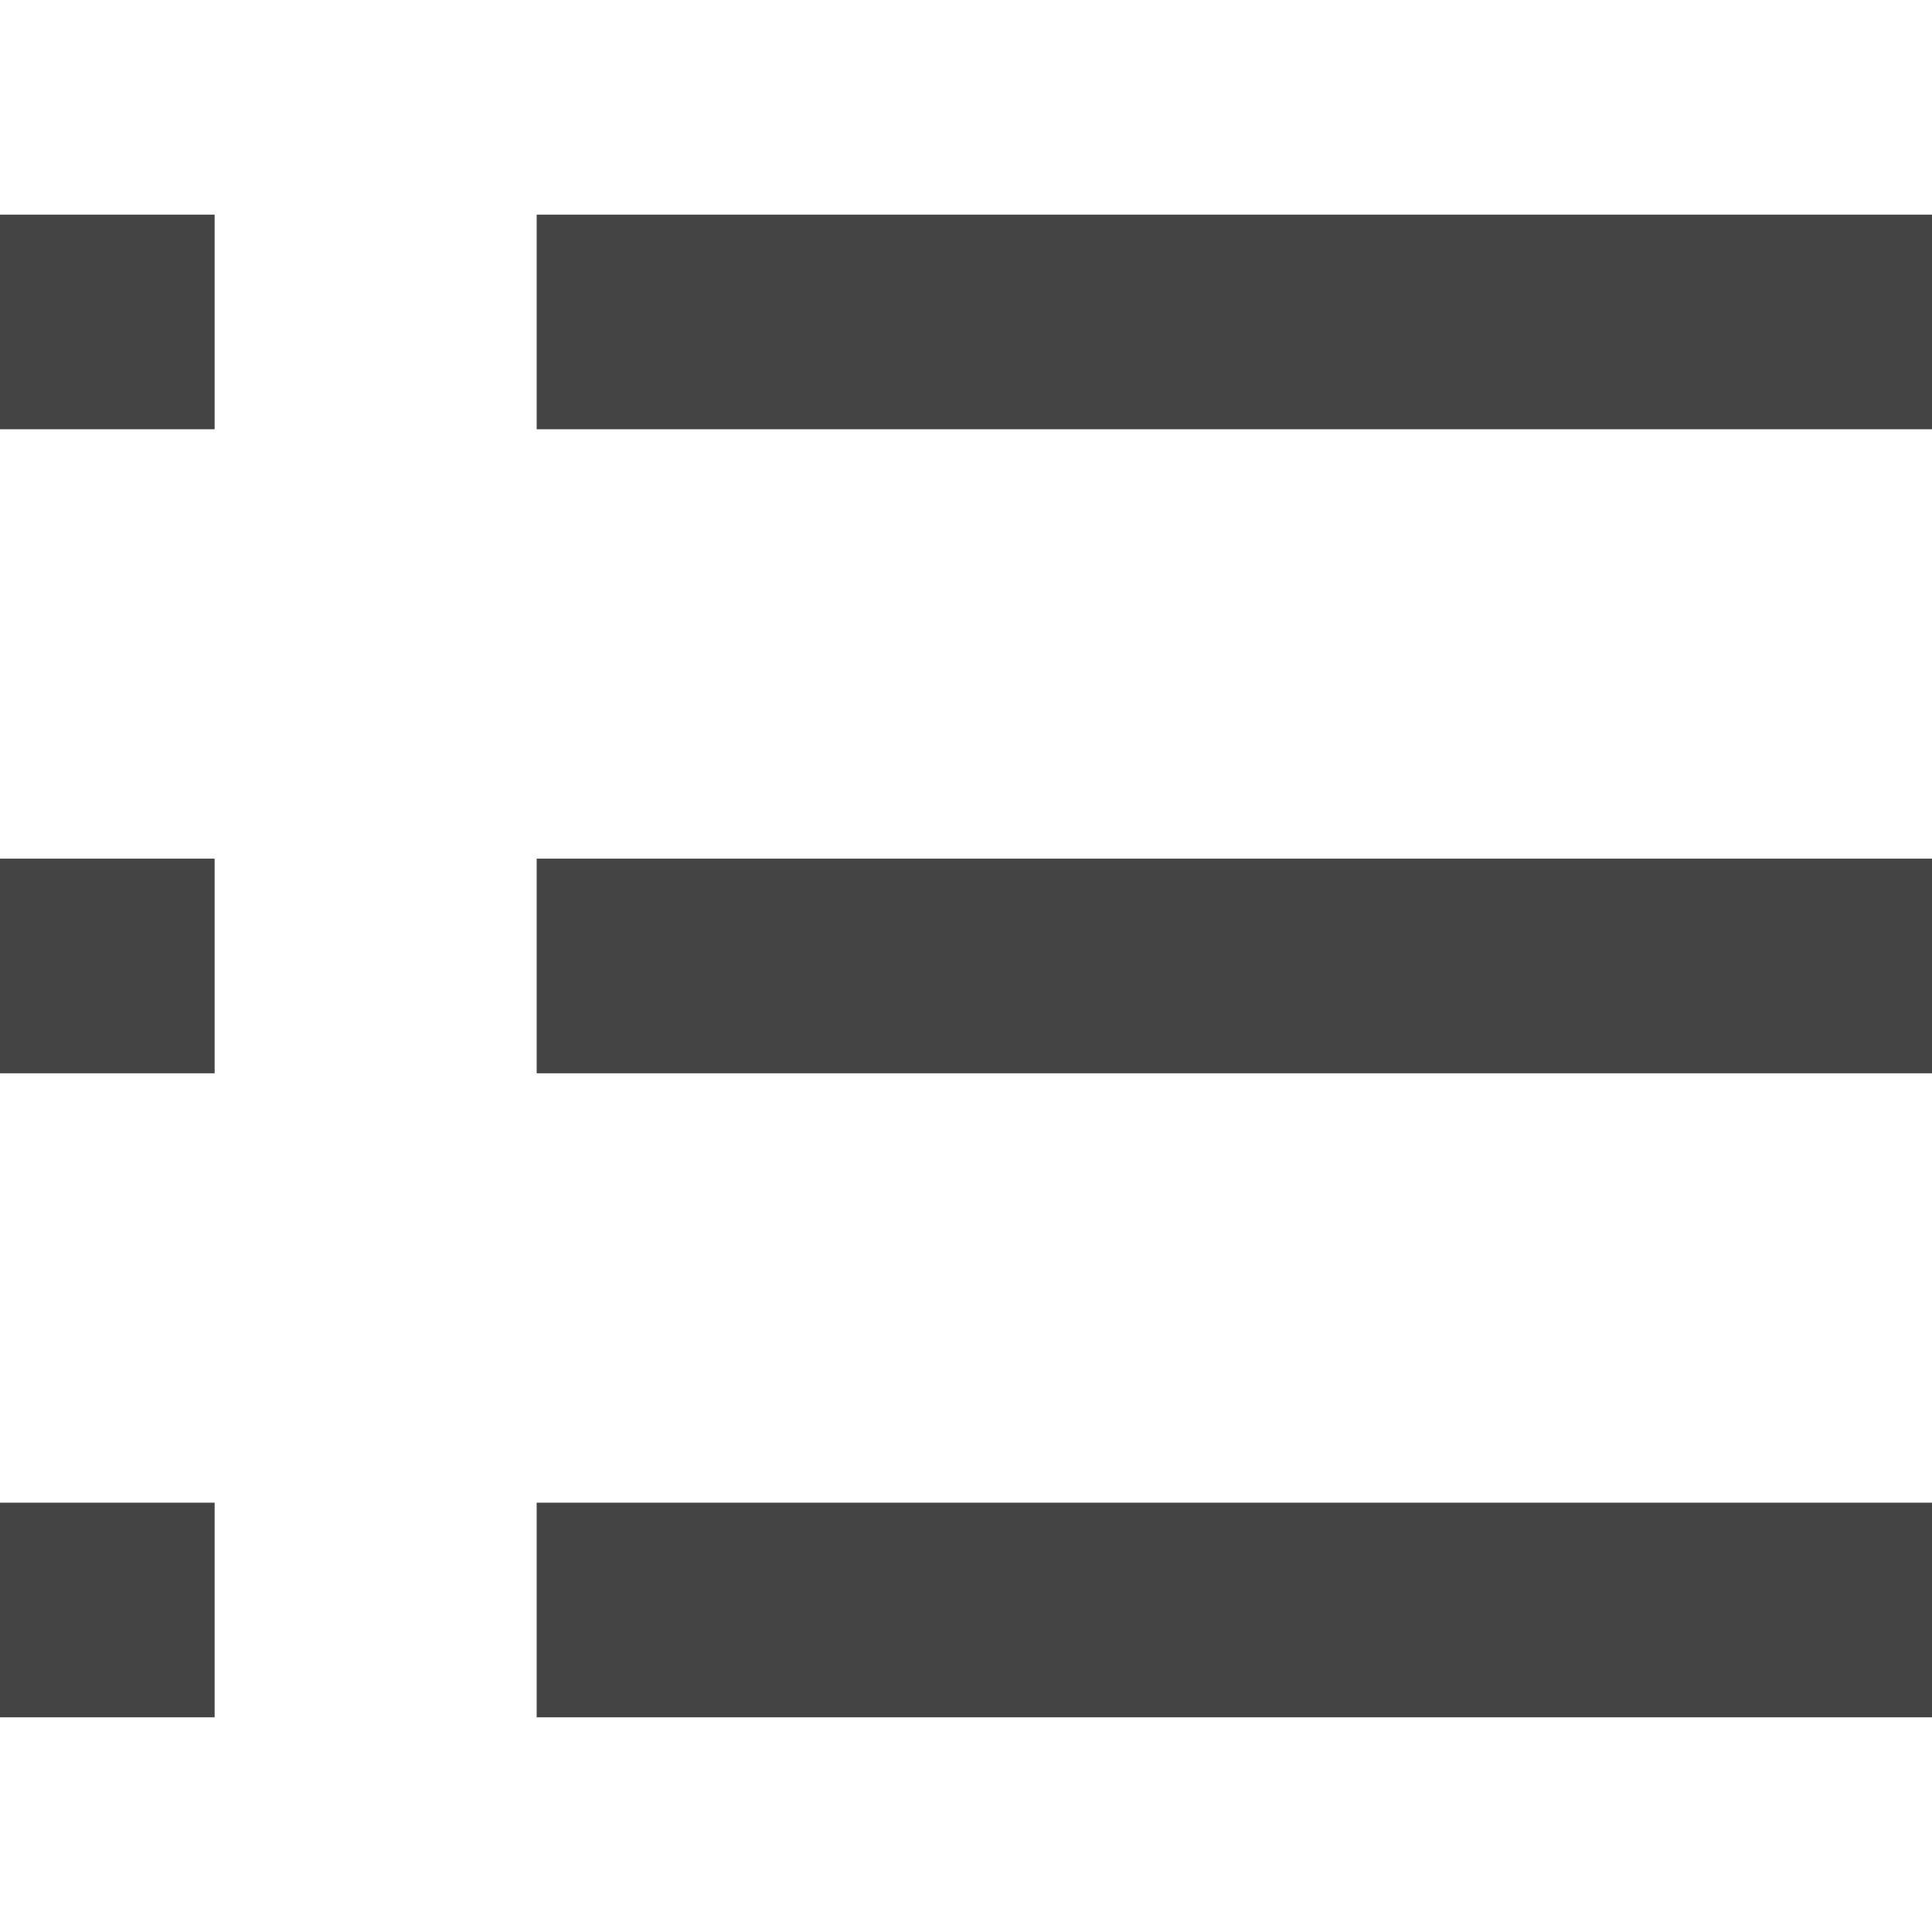 <?xml version="1.0" encoding="utf-8"?>
<!-- Generated by IcoMoon.io -->
<!DOCTYPE svg PUBLIC "-//W3C//DTD SVG 1.1//EN" "http://www.w3.org/Graphics/SVG/1.1/DTD/svg11.dtd">
<svg version="1.1" xmlns="http://www.w3.org/2000/svg" xmlns:xlink="http://www.w3.org/1999/xlink" width="32" height="32" viewBox="0 0 32 32">
<path fill="#444444" d="M0 24.889h3.555v3.555h-3.555v-3.555z"></path>
<path fill="#444444" d="M0 14.222h3.555v3.555h-3.555v-3.555z"></path>
<path fill="#444444" d="M0 3.555h3.555v3.555h-3.555v-3.555z"></path>
<path fill="#444444" d="M8.889 24.889h23.111v3.555h-23.111v-3.555z"></path>
<path fill="#444444" d="M8.889 14.222h23.111v3.555h-23.111v-3.555z"></path>
<path fill="#444444" d="M8.889 3.555h23.111v3.555h-23.111v-3.555z"></path>
</svg>
